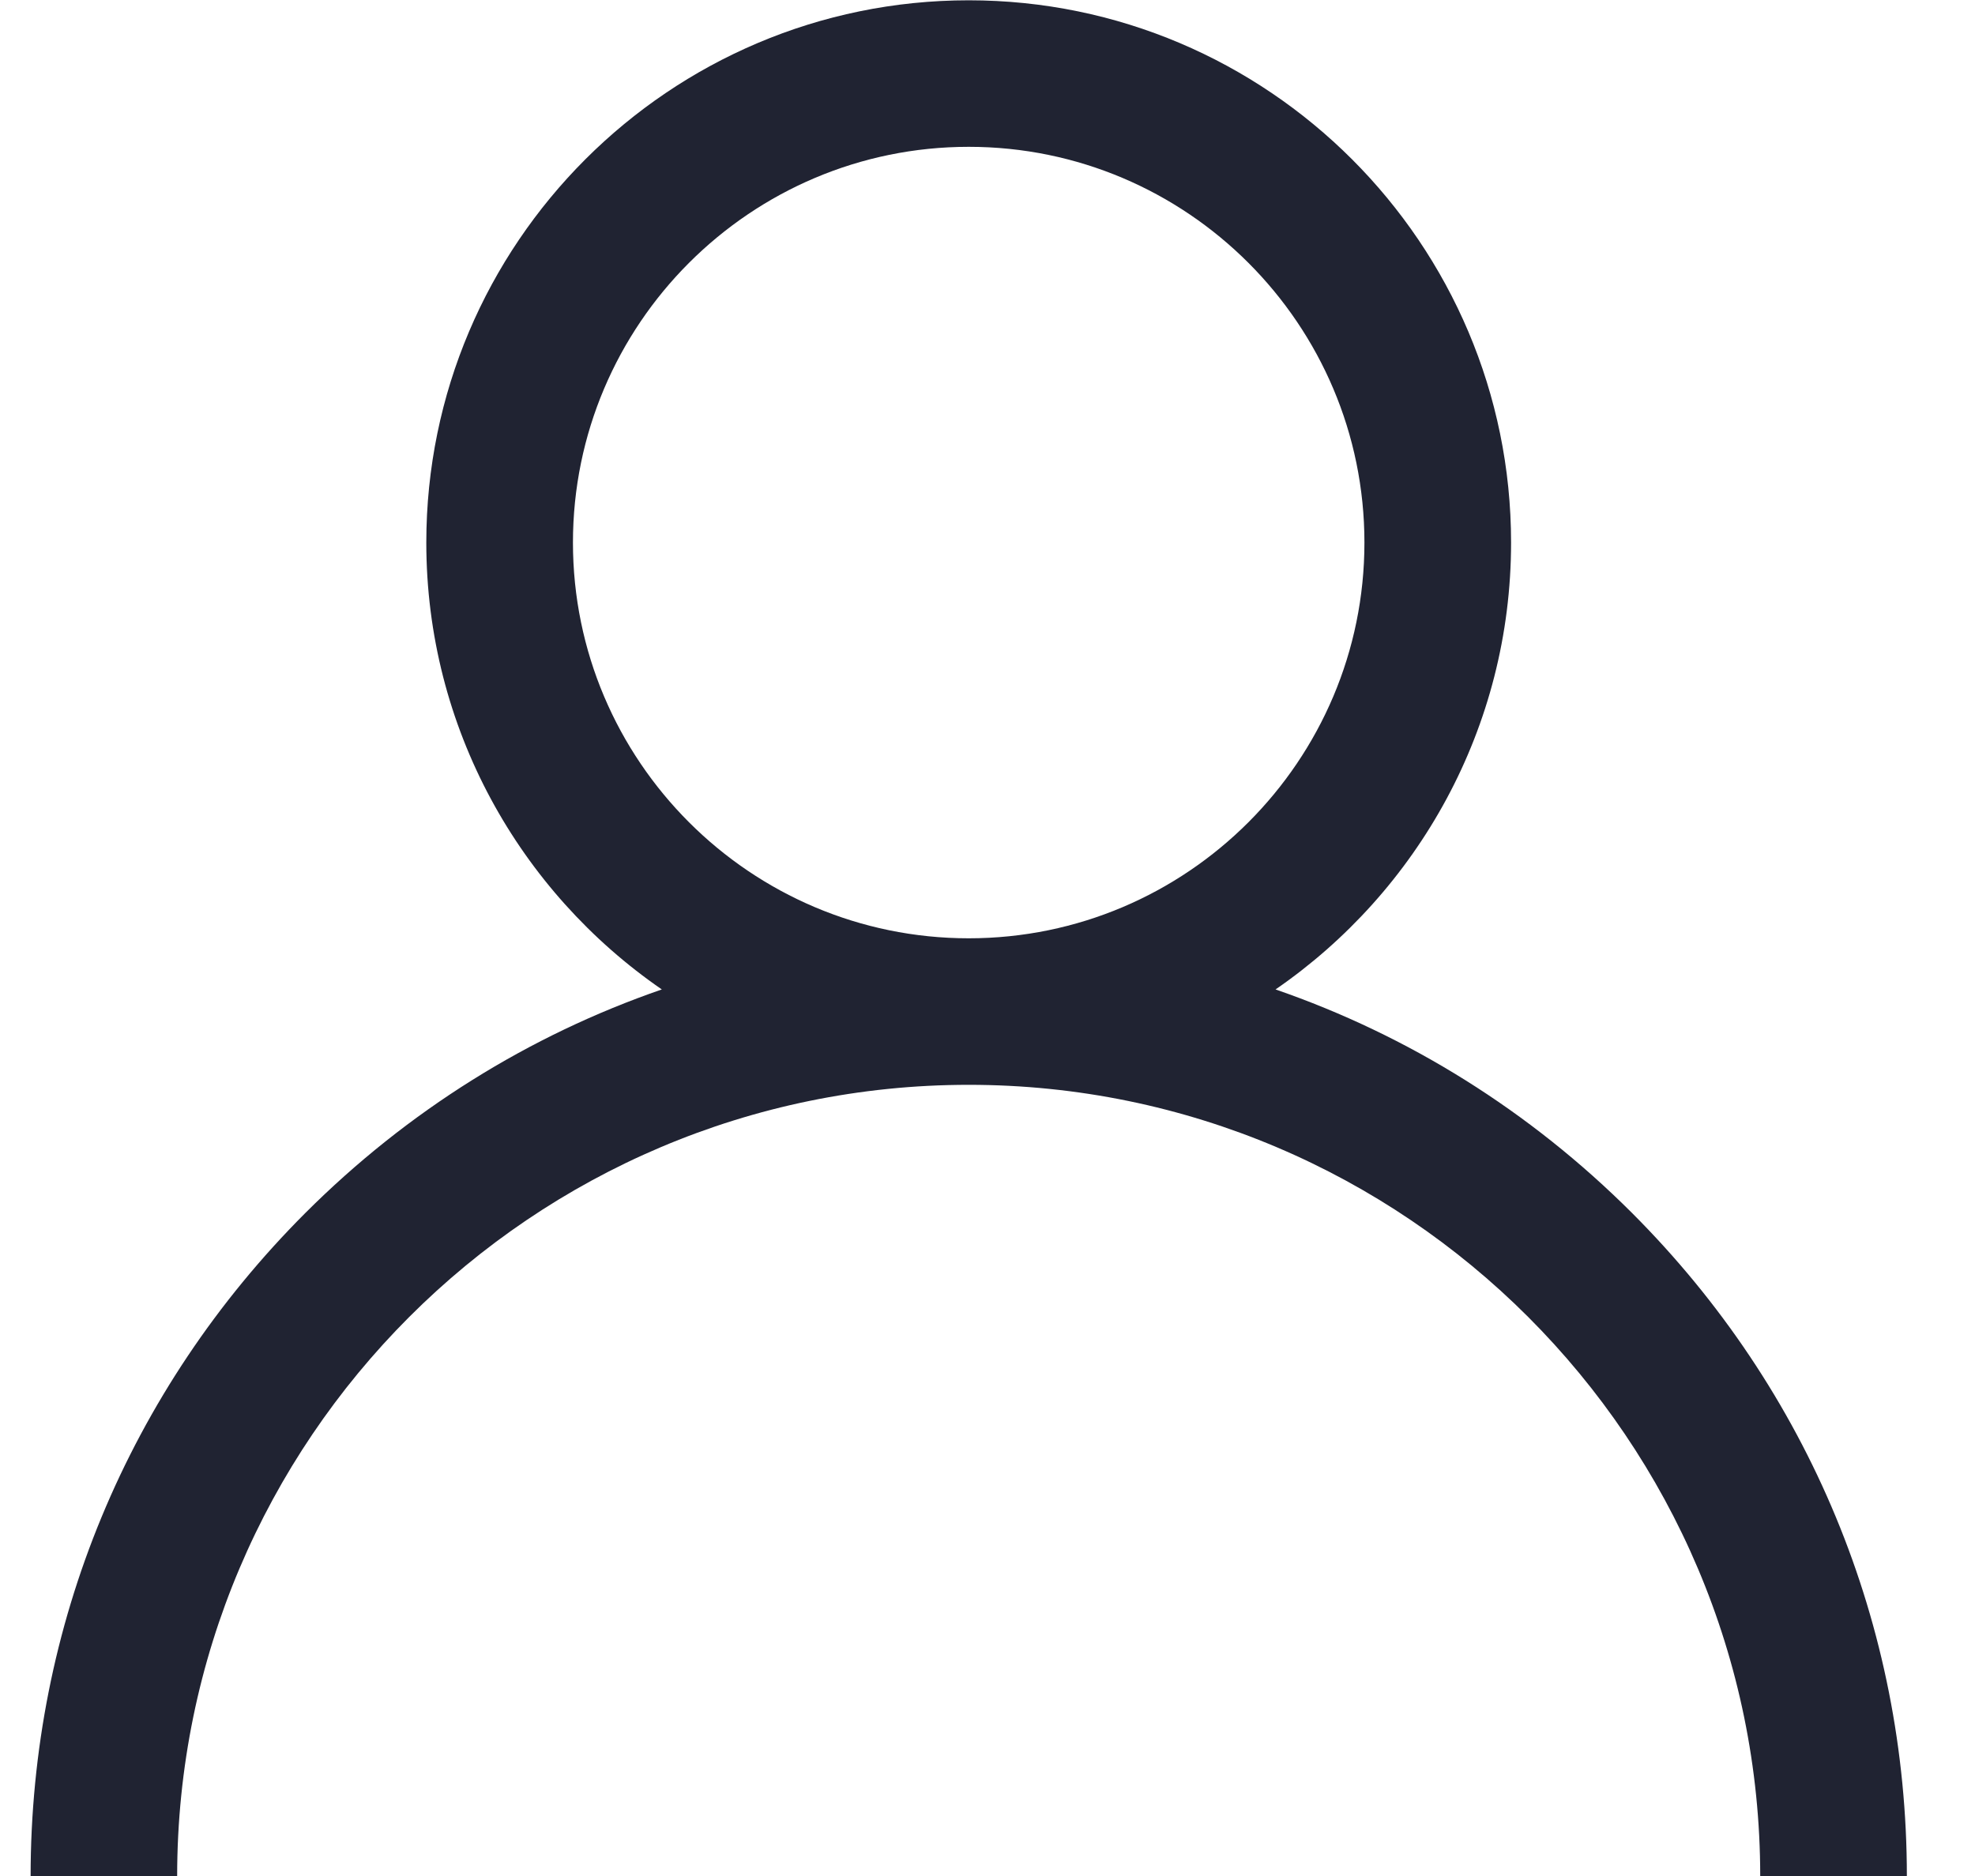 <svg width="20" height="19" viewBox="0 0 20 19" fill="none" xmlns="http://www.w3.org/2000/svg">
<g clip-path="url(#clip0_53_17522)">
<path d="M16.527 12.285C15.492 11.251 14.261 10.485 12.917 10.021C14.356 9.03 15.302 7.371 15.302 5.495C15.302 2.467 12.838 0.003 9.81 0.003C6.781 0.003 4.317 2.467 4.317 5.495C4.317 7.371 5.263 9.03 6.702 10.021C5.358 10.485 4.127 11.251 3.092 12.285C1.298 14.08 0.31 16.465 0.31 19.003H1.794C1.794 14.583 5.39 10.987 9.81 10.987C14.229 10.987 17.825 14.583 17.825 19.003H19.31C19.31 16.465 18.321 14.08 16.527 12.285ZM9.81 9.503C7.6 9.503 5.802 7.705 5.802 5.495C5.802 3.285 7.6 1.487 9.81 1.487C12.02 1.487 13.817 3.285 13.817 5.495C13.817 7.705 12.02 9.503 9.81 9.503Z" fill="#202332"/>
</g>
<defs>
<clipPath id="clip0_53_17522">
<rect width="19" height="19" fill="white" transform="translate(0.31 0.003)"/>
</clipPath>
</defs>
</svg>
